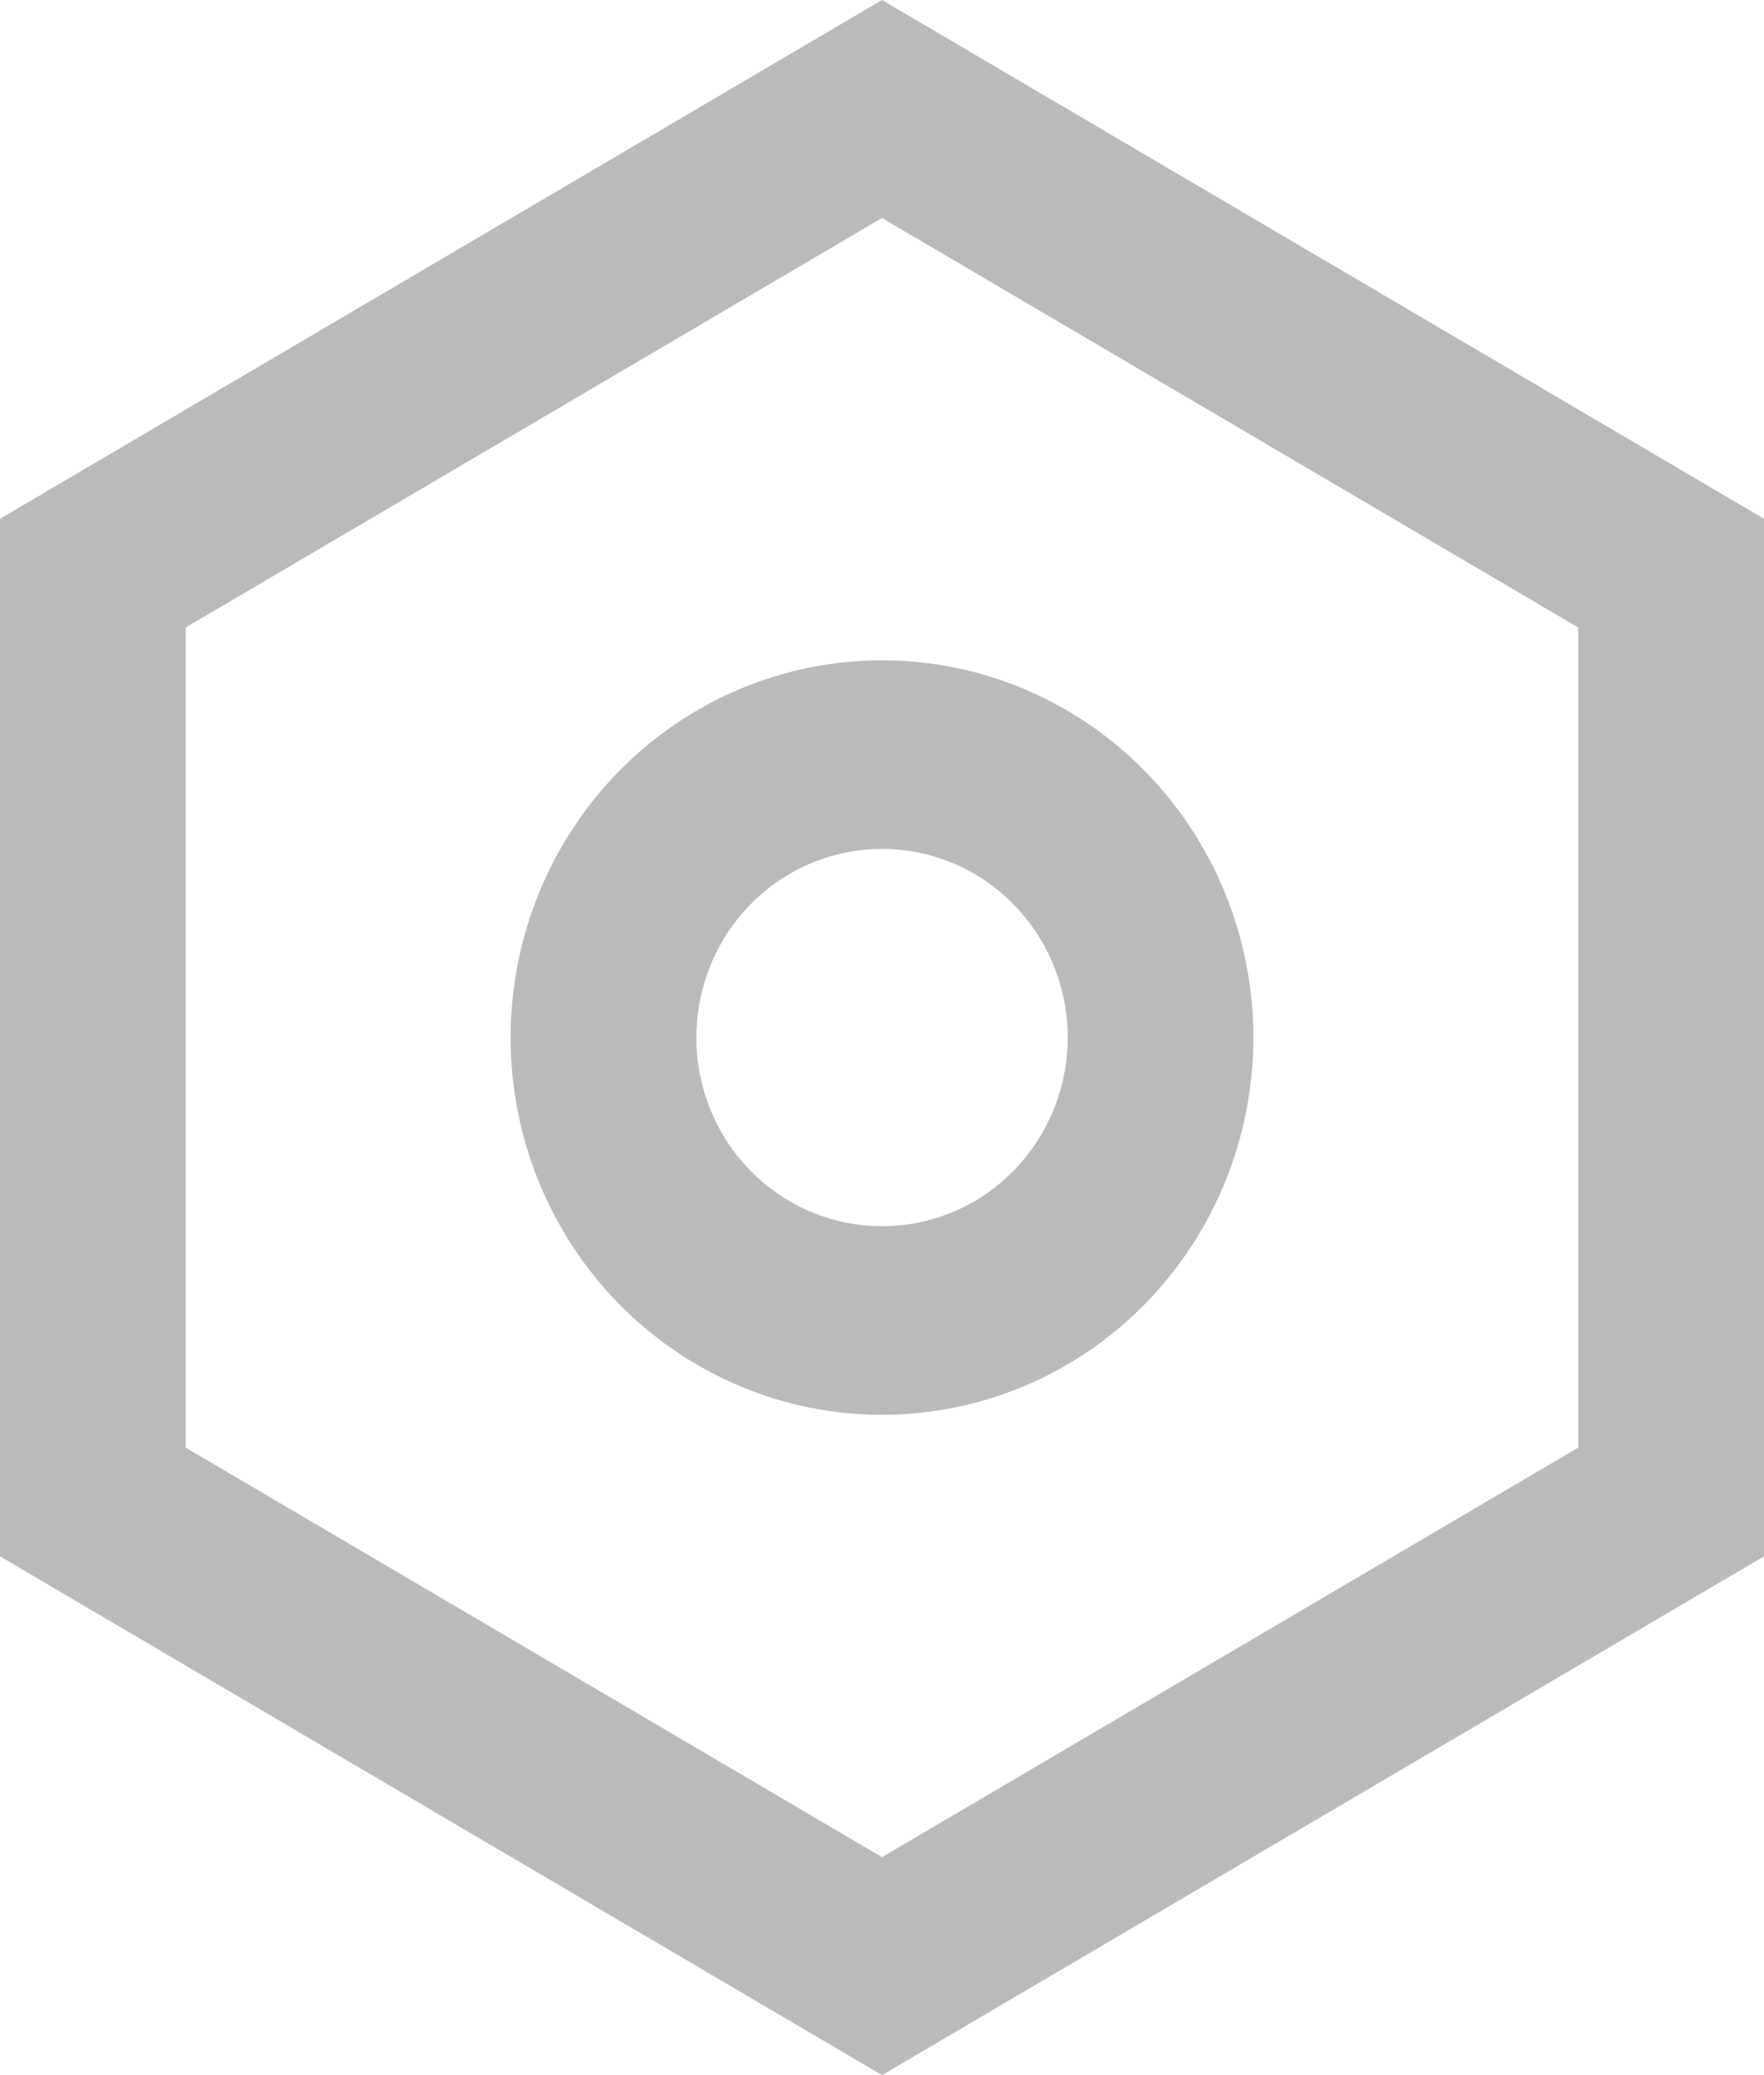 <svg width="17" height="20" viewBox="0 0 17 20" fill="none" xmlns="http://www.w3.org/2000/svg">
<path d="M8.5 0L17 5V15L8.5 20L0 15V5L8.5 0ZM8.5 2.101L1.789 6.048V13.952L8.5 17.899L15.21 13.952V6.048L8.5 2.101ZM8.5 13.636C7.551 13.636 6.64 13.253 5.969 12.571C5.298 11.889 4.921 10.964 4.921 10C4.921 9.036 5.298 8.111 5.969 7.429C6.64 6.747 7.551 6.364 8.5 6.364C9.449 6.364 10.36 6.747 11.031 7.429C11.702 8.111 12.079 9.036 12.079 10C12.079 10.964 11.702 11.889 11.031 12.571C10.36 13.253 9.449 13.636 8.5 13.636ZM8.5 11.818C8.975 11.818 9.43 11.627 9.765 11.286C10.101 10.945 10.29 10.482 10.29 10C10.29 9.518 10.101 9.055 9.765 8.714C9.43 8.373 8.975 8.182 8.5 8.182C8.025 8.182 7.57 8.373 7.235 8.714C6.899 9.055 6.711 9.518 6.711 10C6.711 10.482 6.899 10.945 7.235 11.286C7.57 11.627 8.025 11.818 8.5 11.818Z" fill="#BABABA"/>
</svg>
